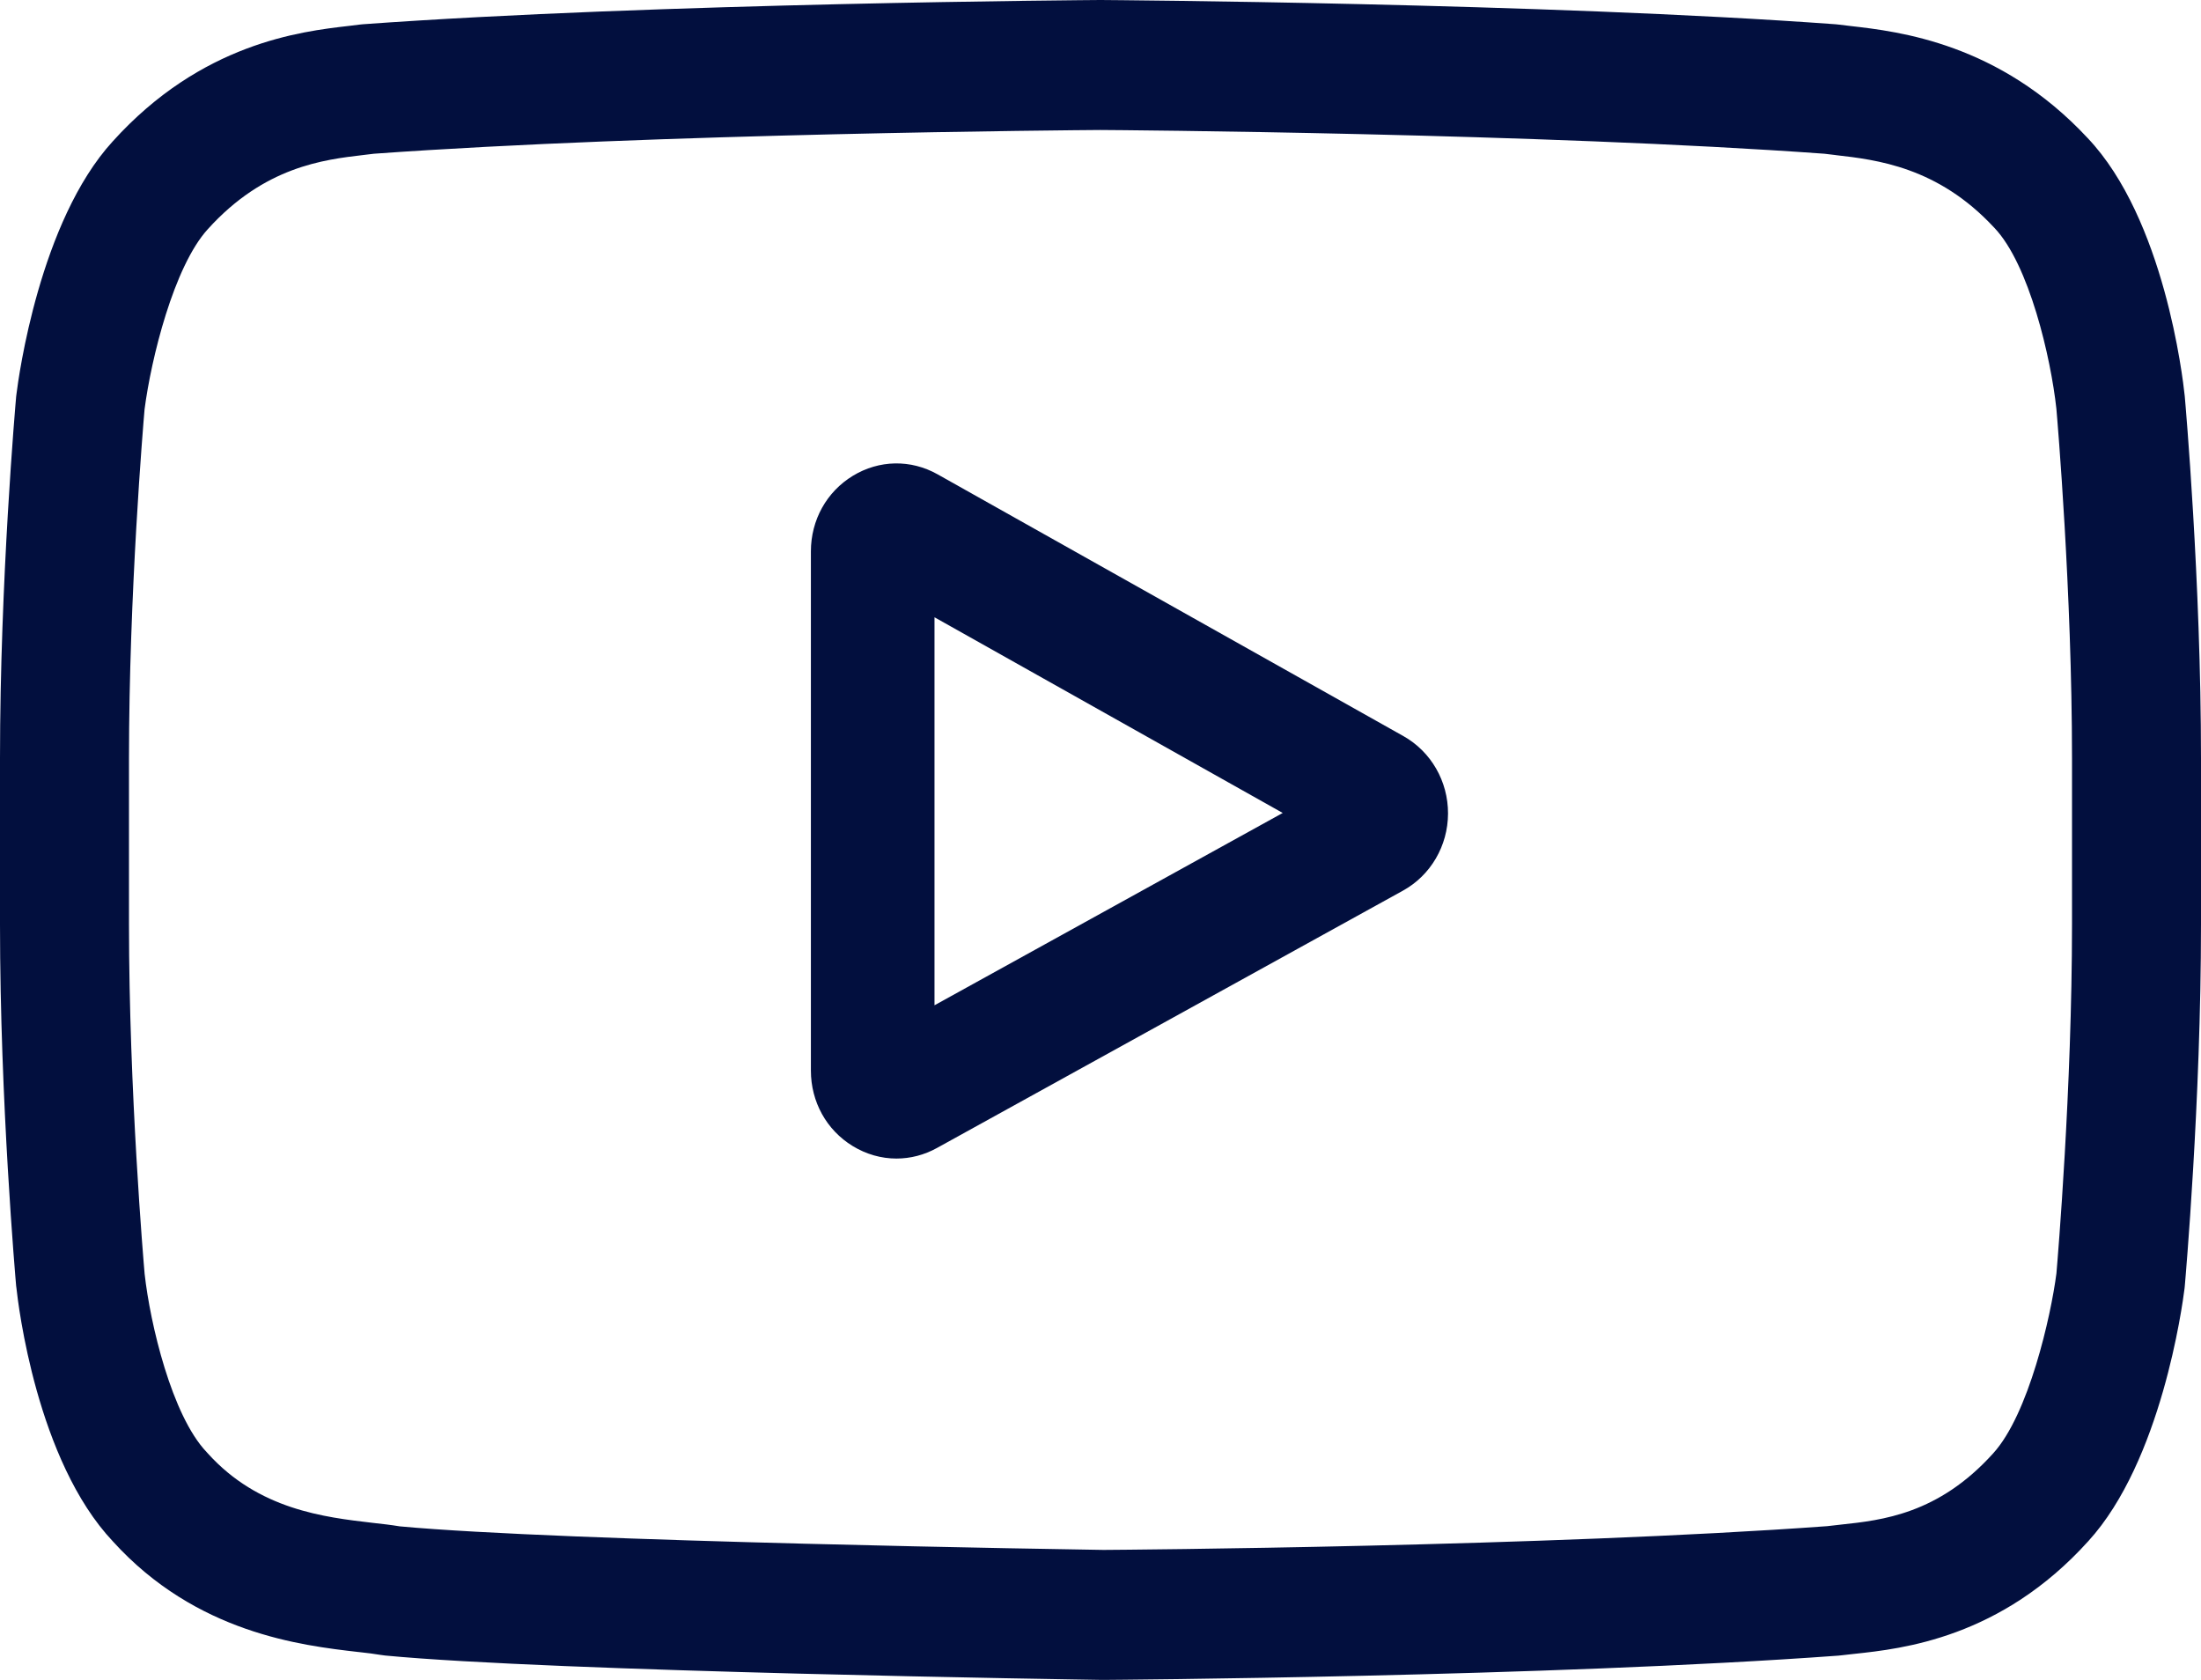 <svg width="38" height="29" viewBox="0 0 38 29" fill="none" xmlns="http://www.w3.org/2000/svg">
<path fill-rule="evenodd" clip-rule="evenodd" d="M16.187 8.188L24.231 12.708C24.707 12.976 25.002 13.488 25 14.045C24.998 14.602 24.7 15.111 24.222 15.375L16.177 19.817C15.957 19.939 15.717 20 15.477 20C15.216 20 14.955 19.927 14.72 19.783C14.269 19.507 14 19.02 14 18.481V9.519C14 8.978 14.271 8.49 14.724 8.214C15.178 7.938 15.724 7.928 16.187 8.188ZM16.134 10.656V17.354L22.146 14.034L16.134 10.656Z" fill="#020F3E"/>
<path fill-rule="evenodd" clip-rule="evenodd" d="M37.718 6.827L37.72 6.845C37.731 6.973 38 10.026 38 13.091V15.956C38 19.02 37.731 22.073 37.72 22.202L37.716 22.241C37.679 22.542 37.314 25.224 36.055 26.604C34.543 28.28 32.838 28.462 32.019 28.55L32.018 28.55C31.94 28.558 31.869 28.566 31.805 28.574L31.739 28.581C26.715 28.949 19.129 28.999 19.053 29L19.041 29L19.029 29C18.644 28.994 9.55 28.857 6.649 28.579L6.561 28.567C6.473 28.551 6.344 28.536 6.195 28.519L6.183 28.518C5.205 28.405 3.388 28.195 1.95 26.61C0.634 25.215 0.314 22.524 0.282 22.221L0.279 22.202C0.268 22.073 0 19.02 0 15.956V13.091C0 10.026 0.268 6.973 0.279 6.845L0.284 6.805C0.321 6.504 0.685 3.821 1.945 2.442C3.478 0.743 5.193 0.543 6.017 0.448C6.028 0.446 6.04 0.445 6.051 0.444C6.102 0.438 6.15 0.432 6.195 0.426L6.262 0.419C11.331 0.051 18.917 0.001 18.993 0L19 0L19.006 0C19.082 0.001 26.669 0.051 31.693 0.419L31.759 0.426C31.816 0.433 31.879 0.441 31.948 0.449C32.782 0.544 34.515 0.743 36.043 2.383C37.366 3.778 37.686 6.519 37.718 6.827ZM35.504 21.982C35.527 21.714 35.773 18.792 35.773 15.956V13.091C35.773 10.208 35.52 7.246 35.503 7.054C35.408 6.18 35.035 4.565 34.432 3.932L34.423 3.923C33.453 2.88 32.395 2.758 31.696 2.678L31.692 2.677C31.623 2.669 31.559 2.662 31.5 2.654C26.614 2.299 19.264 2.245 19 2.244L18.99 2.244C18.589 2.247 11.334 2.302 6.454 2.654C6.402 2.661 6.347 2.668 6.288 2.674L6.272 2.676C5.592 2.756 4.564 2.875 3.588 3.956C3 4.601 2.609 6.195 2.496 7.065C2.472 7.339 2.227 10.257 2.227 13.091V15.956C2.227 18.832 2.479 21.788 2.497 21.991C2.592 22.848 2.965 24.435 3.568 25.068L3.588 25.09C4.464 26.061 5.603 26.192 6.436 26.289L6.436 26.289C6.6 26.307 6.756 26.325 6.9 26.349C9.712 26.612 18.673 26.75 19.051 26.756C19.387 26.754 26.687 26.7 31.546 26.346C31.618 26.337 31.698 26.328 31.783 26.319C32.493 26.243 33.465 26.139 34.411 25.09C35.025 24.418 35.409 22.721 35.504 21.982Z" fill="#020F3E"/>
</svg>
